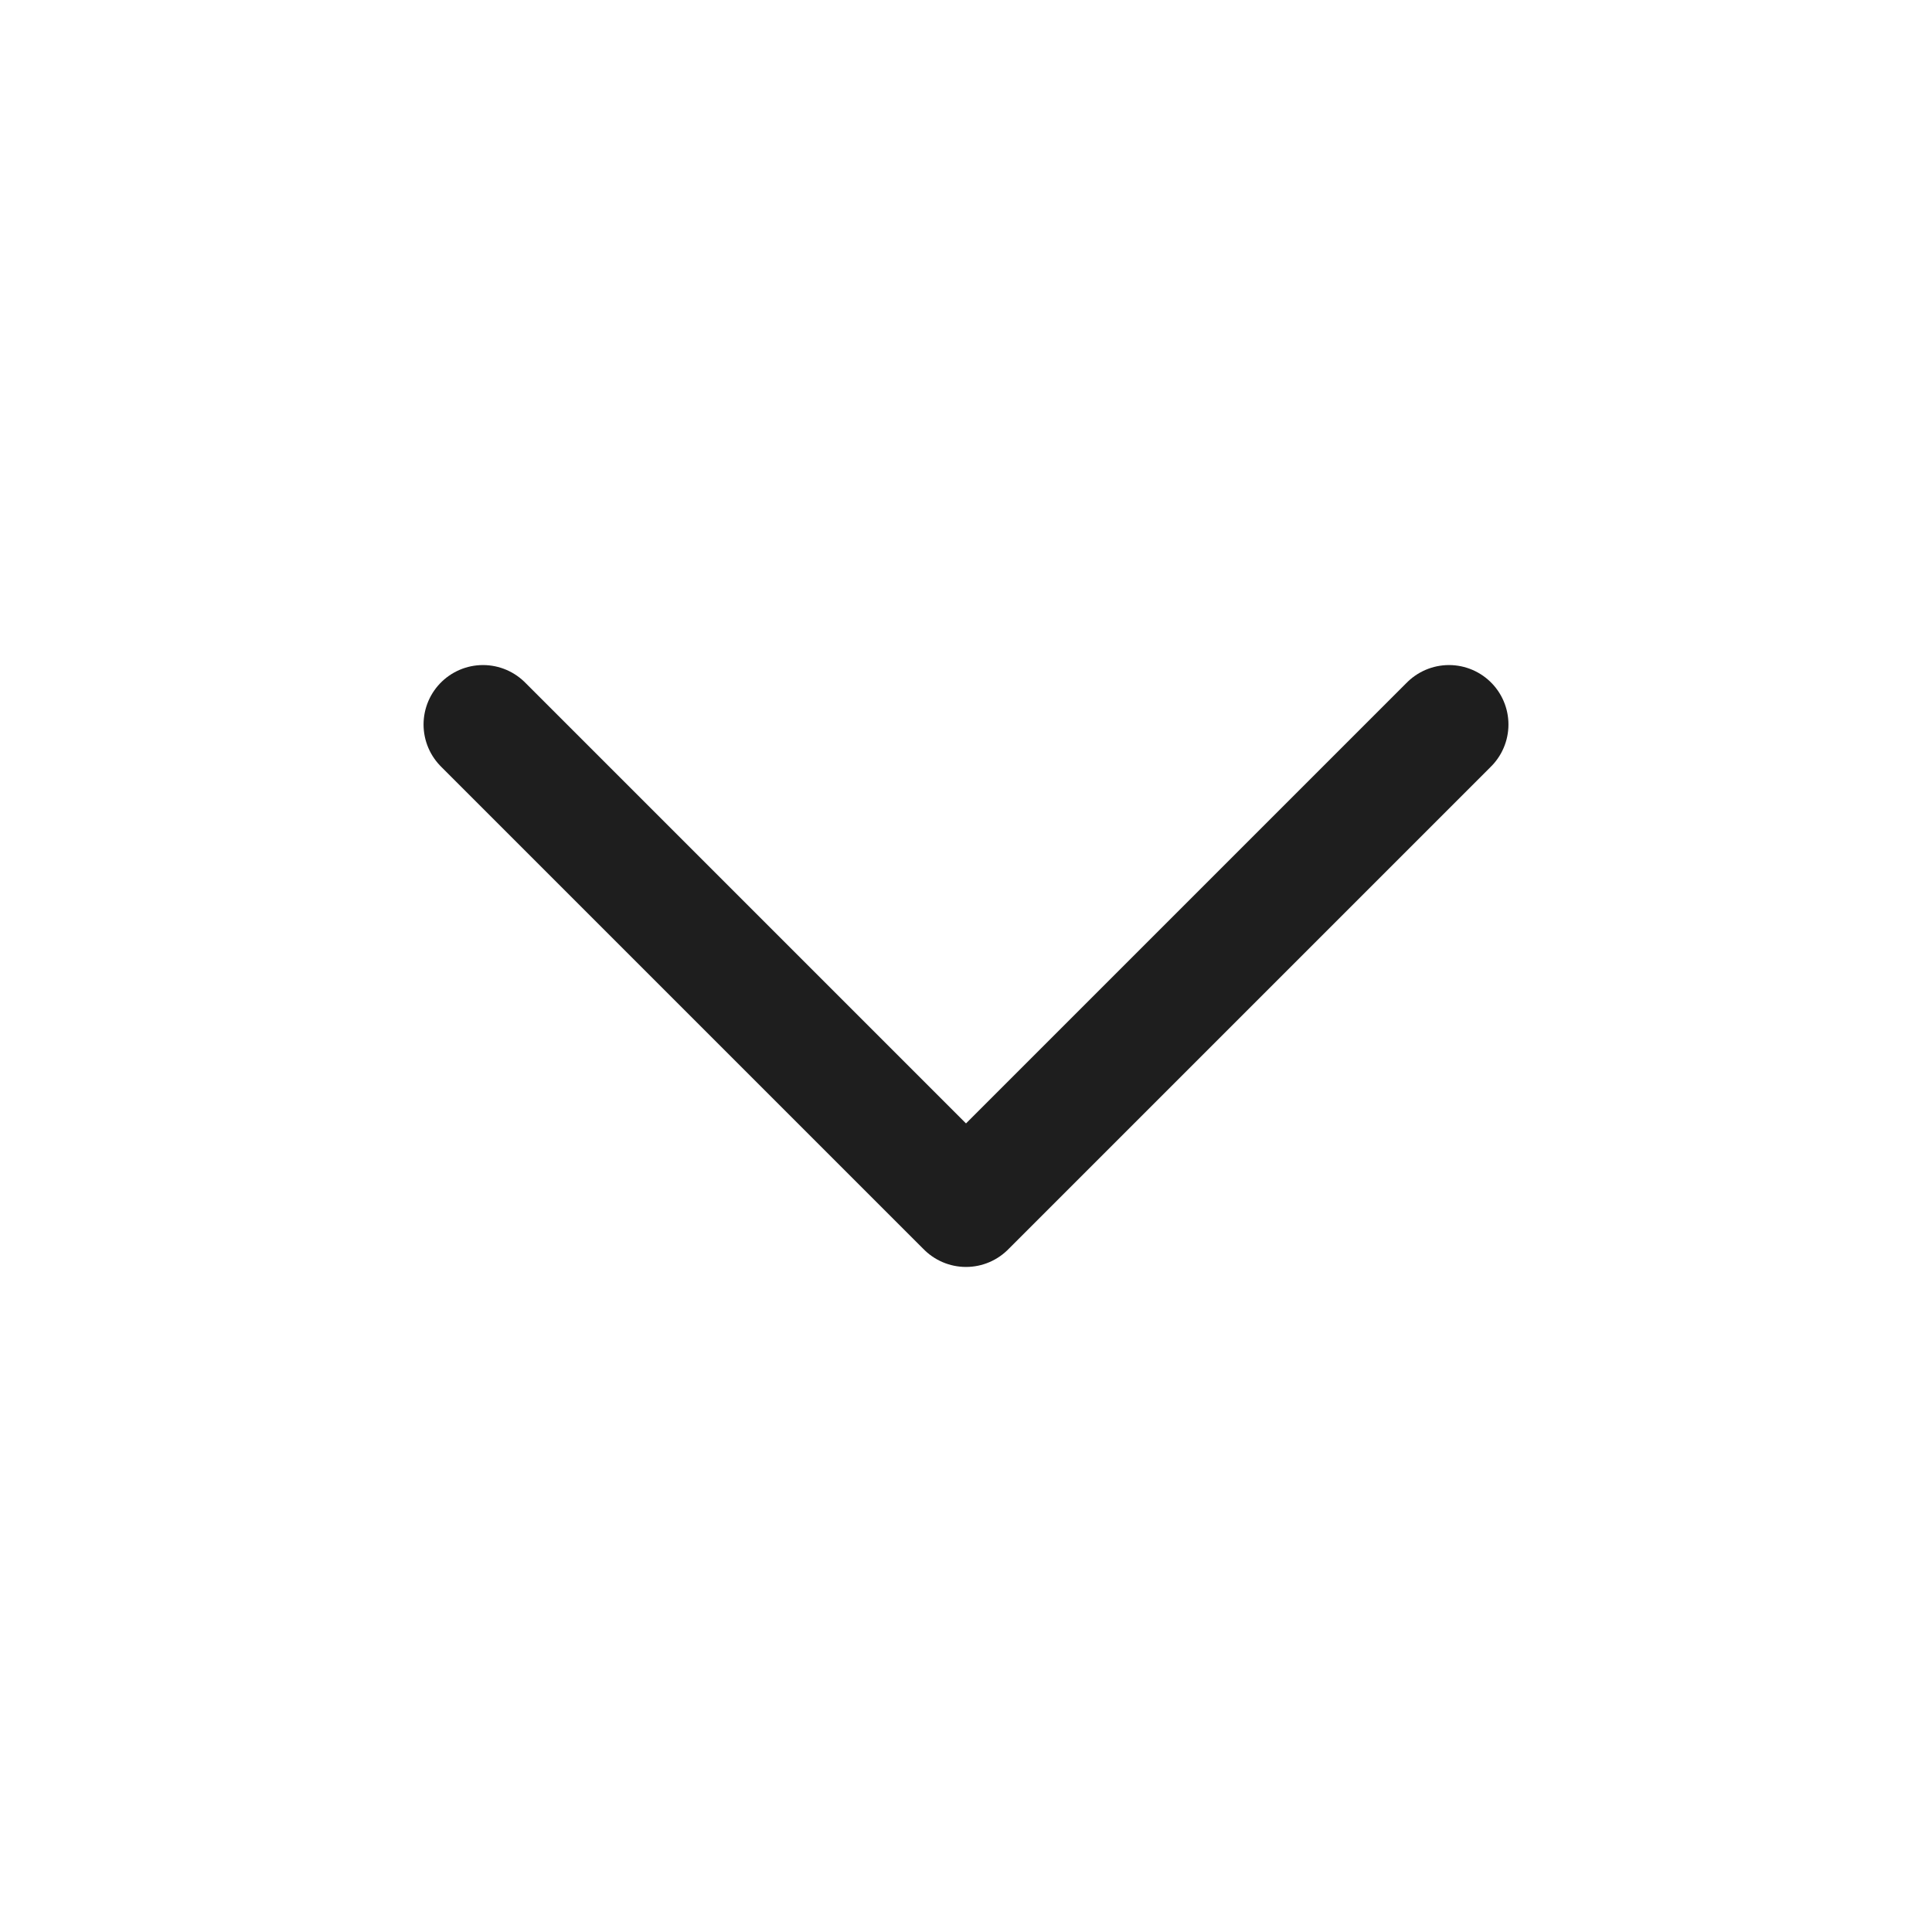 <svg width="65" height="65" viewBox="0 0 65 65" fill="none" xmlns="http://www.w3.org/2000/svg">
<path d="M16.25 24.375L32.5 40.625L48.75 24.375" stroke="#1E1E1E" stroke-width="4" stroke-linecap="round" stroke-linejoin="round"/>
</svg>
